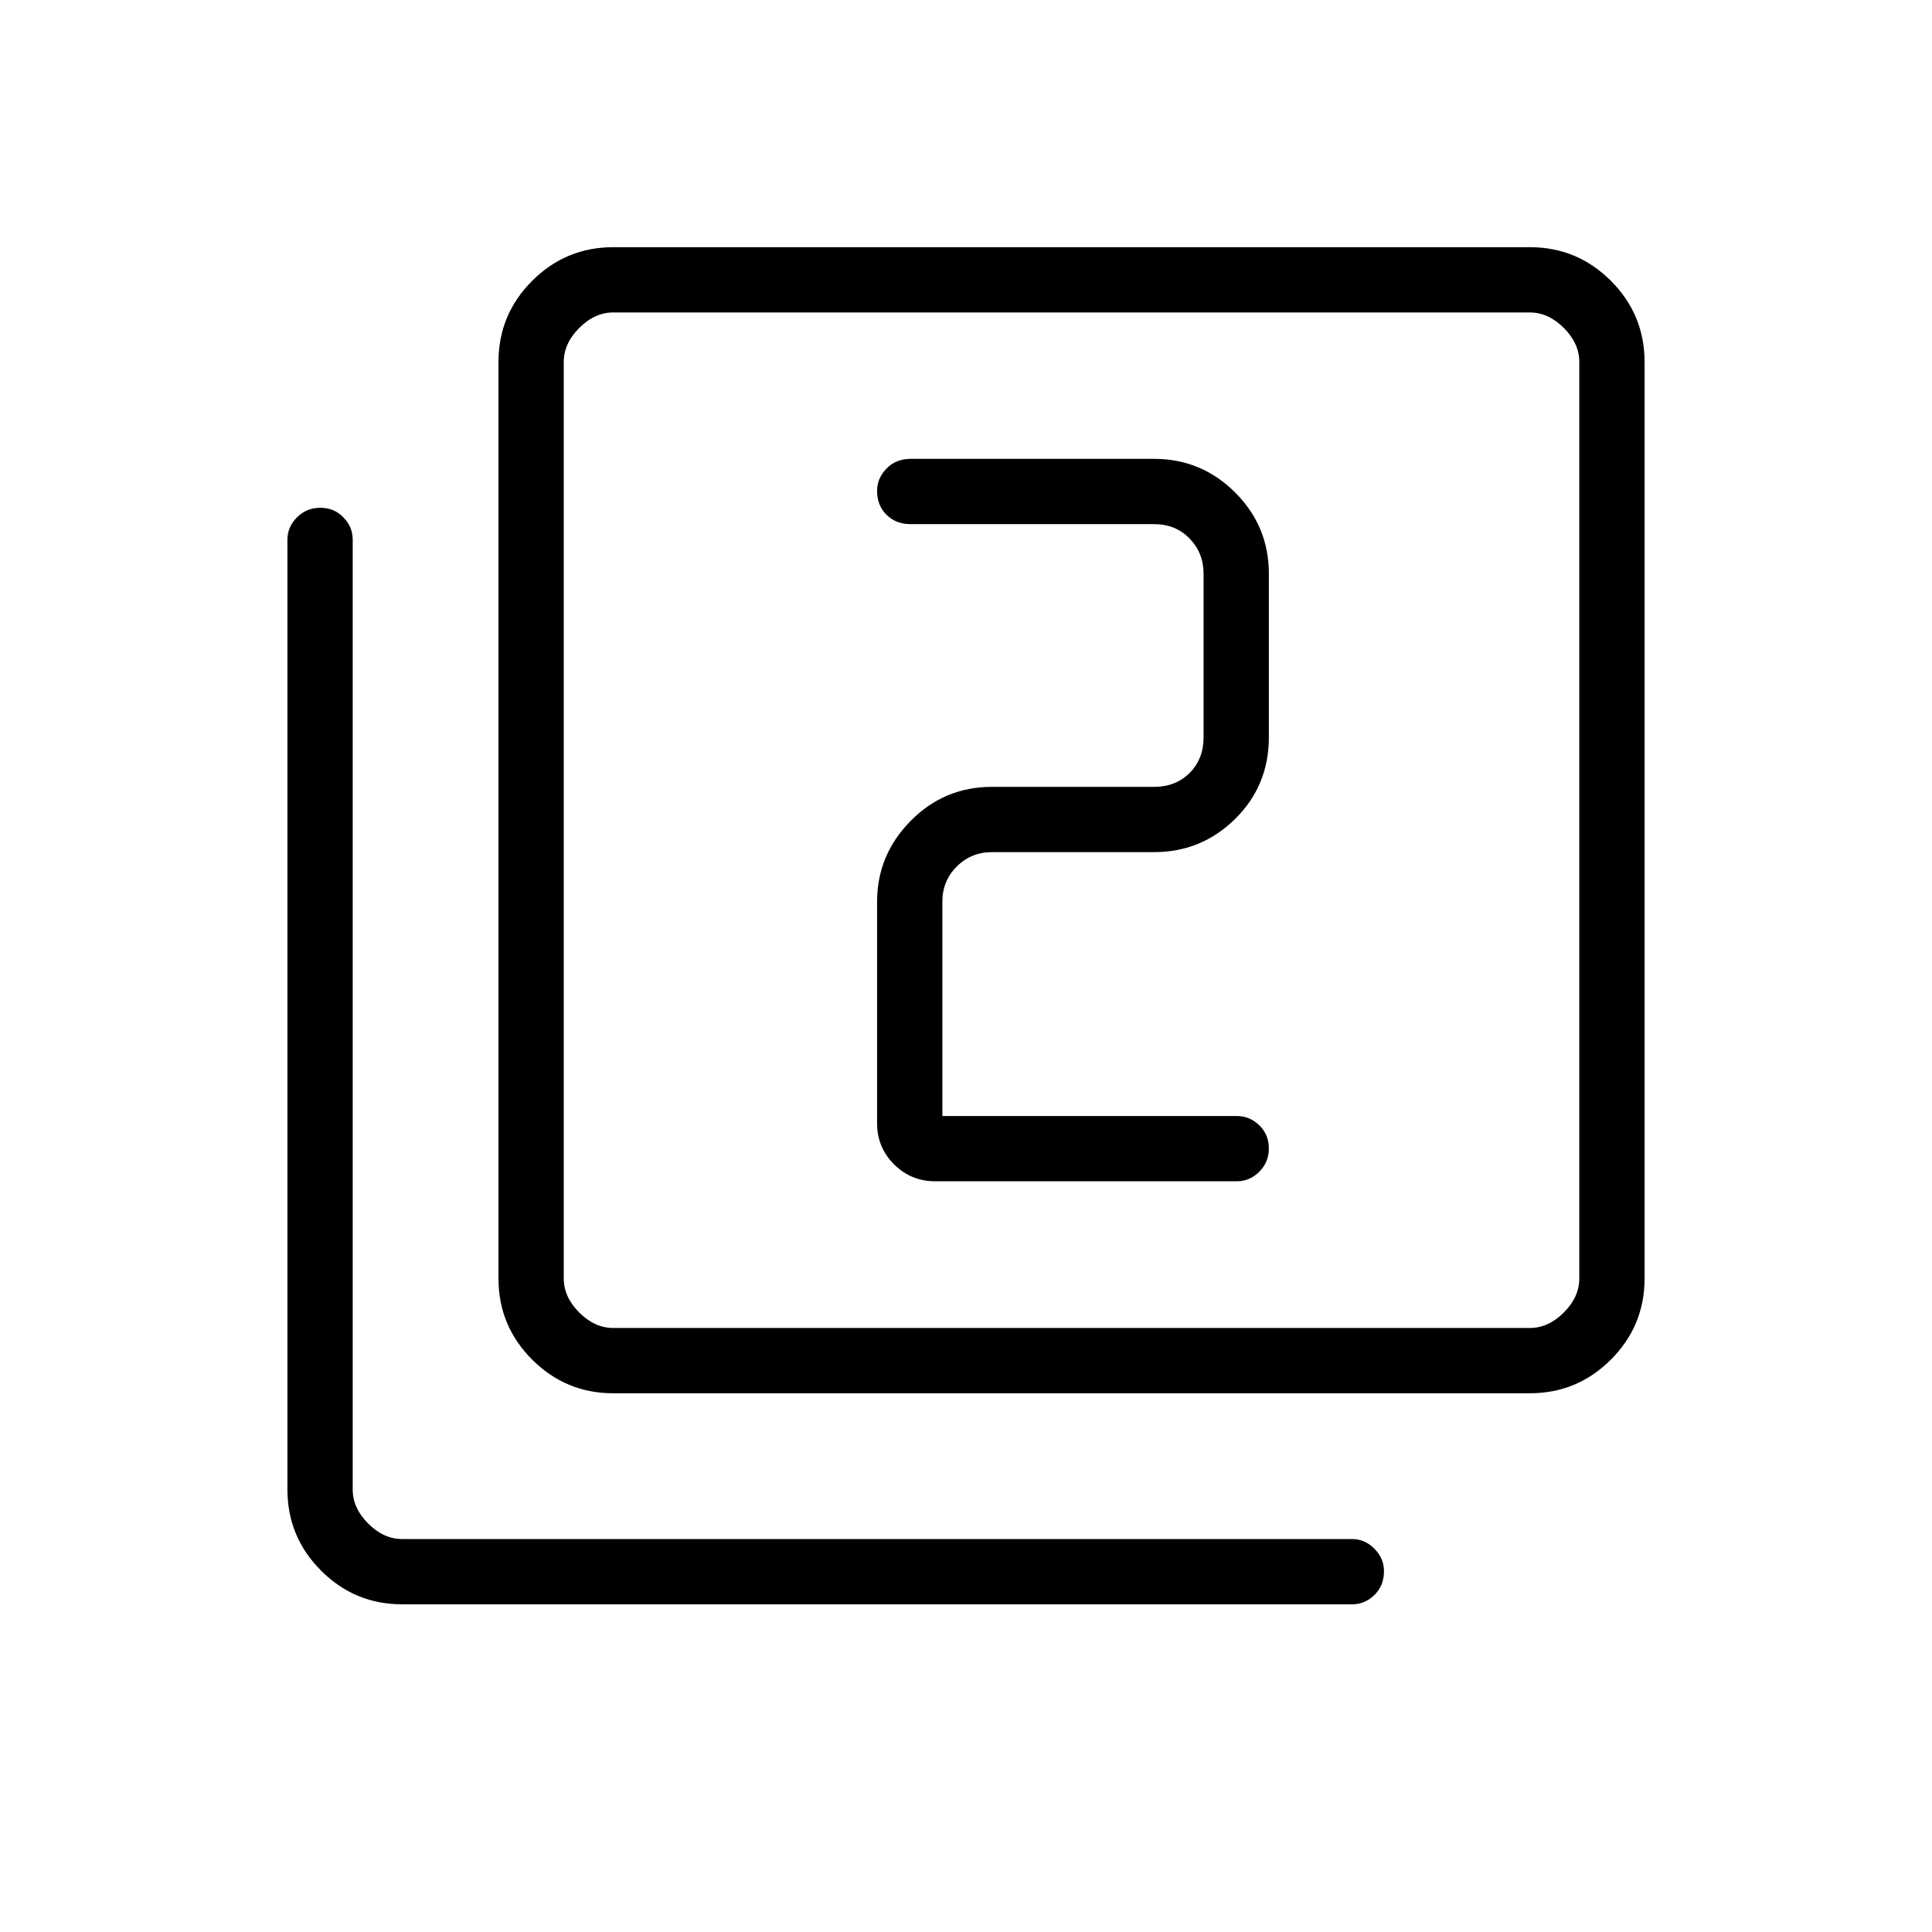 <svg xmlns="http://www.w3.org/2000/svg" height="40" viewBox="0 -960 960 960" width="40"><path d="M468.26-405.46v-106.5q0-10.39 7.18-17.5 7.18-7.12 17.43-7.12h80.57q23.58 0 40.31-16.52 16.74-16.53 16.74-40.53v-81.32q0-23.59-16.74-40.32Q597.02-732 573.44-732H452.4q-7.17 0-11.87 4.8-4.71 4.79-4.71 11.18 0 7.23 4.71 11.84 4.7 4.62 11.87 4.62h121.04q10.77 0 17.69 7.18 6.92 7.17 6.92 17.43v81.32q0 10.77-6.92 17.69-6.92 6.93-17.69 6.93h-80.57q-23.69 0-40.37 16.91-16.68 16.91-16.68 40.14v110.05q0 12.05 8.42 20.47 8.41 8.41 20.46 8.41h149.93q6.34 0 11.1-4.74t4.76-11.6q0-6.86-4.76-11.48-4.76-4.61-11.1-4.61H468.26ZM304.74-267.69q-23.58 0-40.32-16.73-16.73-16.74-16.73-40.32v-455.39q0-23.59 16.73-40.32 16.74-16.73 40.32-16.73h455.39q23.59 0 40.32 16.73t16.73 40.32v455.39q0 23.58-16.73 40.32-16.73 16.73-40.32 16.73H304.74Zm0-32.44h455.39q9.23 0 16.92-7.69 7.69-7.69 7.69-16.92v-455.39q0-9.23-7.69-16.92-7.69-7.69-16.92-7.69H304.74q-9.23 0-16.92 7.69-7.69 7.69-7.69 16.92v455.39q0 9.23 7.69 16.92 7.69 7.69 16.92 7.69ZM199.87-162.82q-23.59 0-40.32-16.73t-16.73-40.32v-471.96q0-6.34 4.74-11.1t11.6-4.76q6.87 0 11.48 4.76 4.62 4.76 4.62 11.1v471.96q0 9.23 7.69 16.92 7.69 7.69 16.92 7.69h471.96q6.35 0 11.1 4.8 4.76 4.79 4.76 11.19 0 7.22-4.76 11.83-4.75 4.62-11.1 4.62H199.87Zm80.26-641.92v504.61-504.61Z"/></svg>